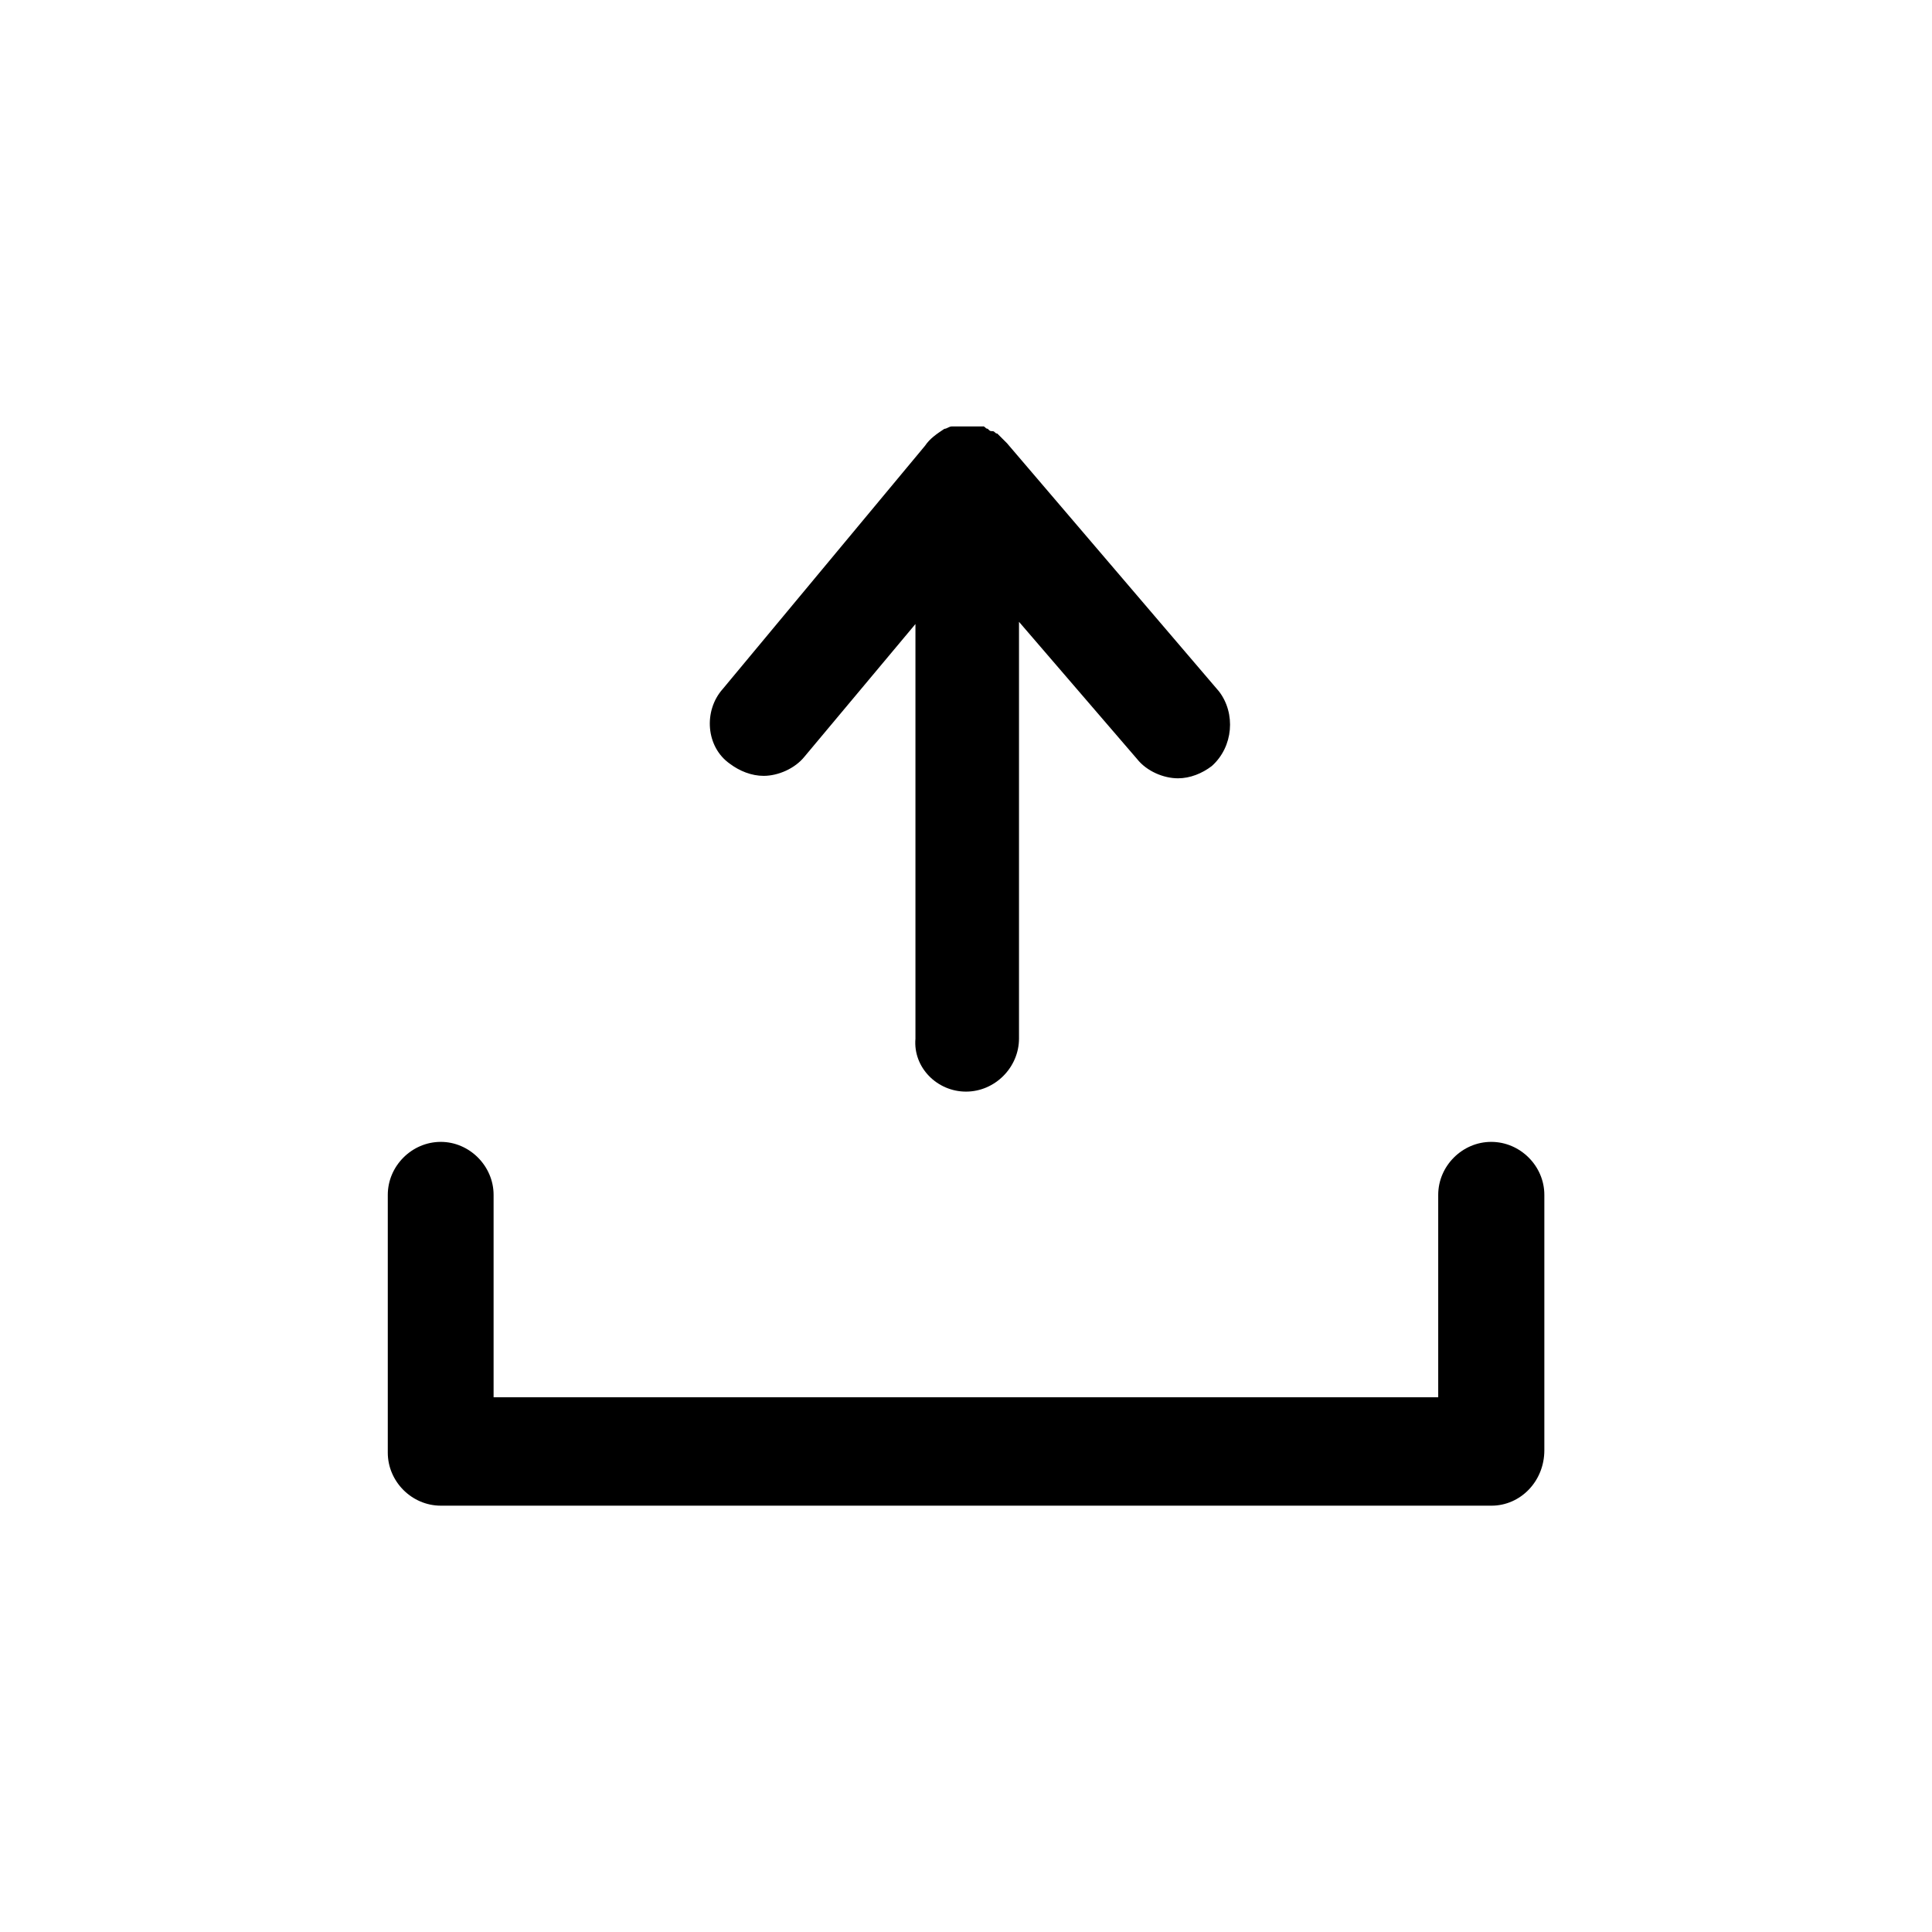 <svg viewBox="0 0 60 60" xmlns="http://www.w3.org/2000/svg" fill-rule="evenodd" clip-rule="evenodd" stroke-linejoin="round" stroke-miterlimit="1.414"><path d="M44.665 43.393v-6.285c0-.898.748-1.646 1.646-1.646.9 0 1.65.748 1.65 1.646v7.93c0 .974-.75 1.722-1.64 1.722H13.69c-.9 0-1.647-.748-1.647-1.646v-8.006c0-.898.748-1.646 1.646-1.646.89 0 1.64.748 1.64 1.646v6.285h29.33zM30.525 13.24c.074 0 .074.075.148.075.075.075.075.075.15.075s.075.075.15.075l.3.3 6.583 7.706c.524.68.45 1.72-.224 2.32-.3.23-.674.38-1.048.38-.45 0-.972-.22-1.272-.6l-3.666-4.26v12.94c0 .9-.748 1.65-1.646 1.65-.898 0-1.646-.75-1.57-1.642V19.38l-3.443 4.115c-.3.375-.823.6-1.272.6-.374 0-.748-.15-1.047-.375-.75-.525-.823-1.647-.225-2.32l6.285-7.557c.15-.226.374-.375.6-.525.03 0 .064-.014.097-.03l.028-.014c.033-.015.065-.03.098-.03h.98z"/></svg>
